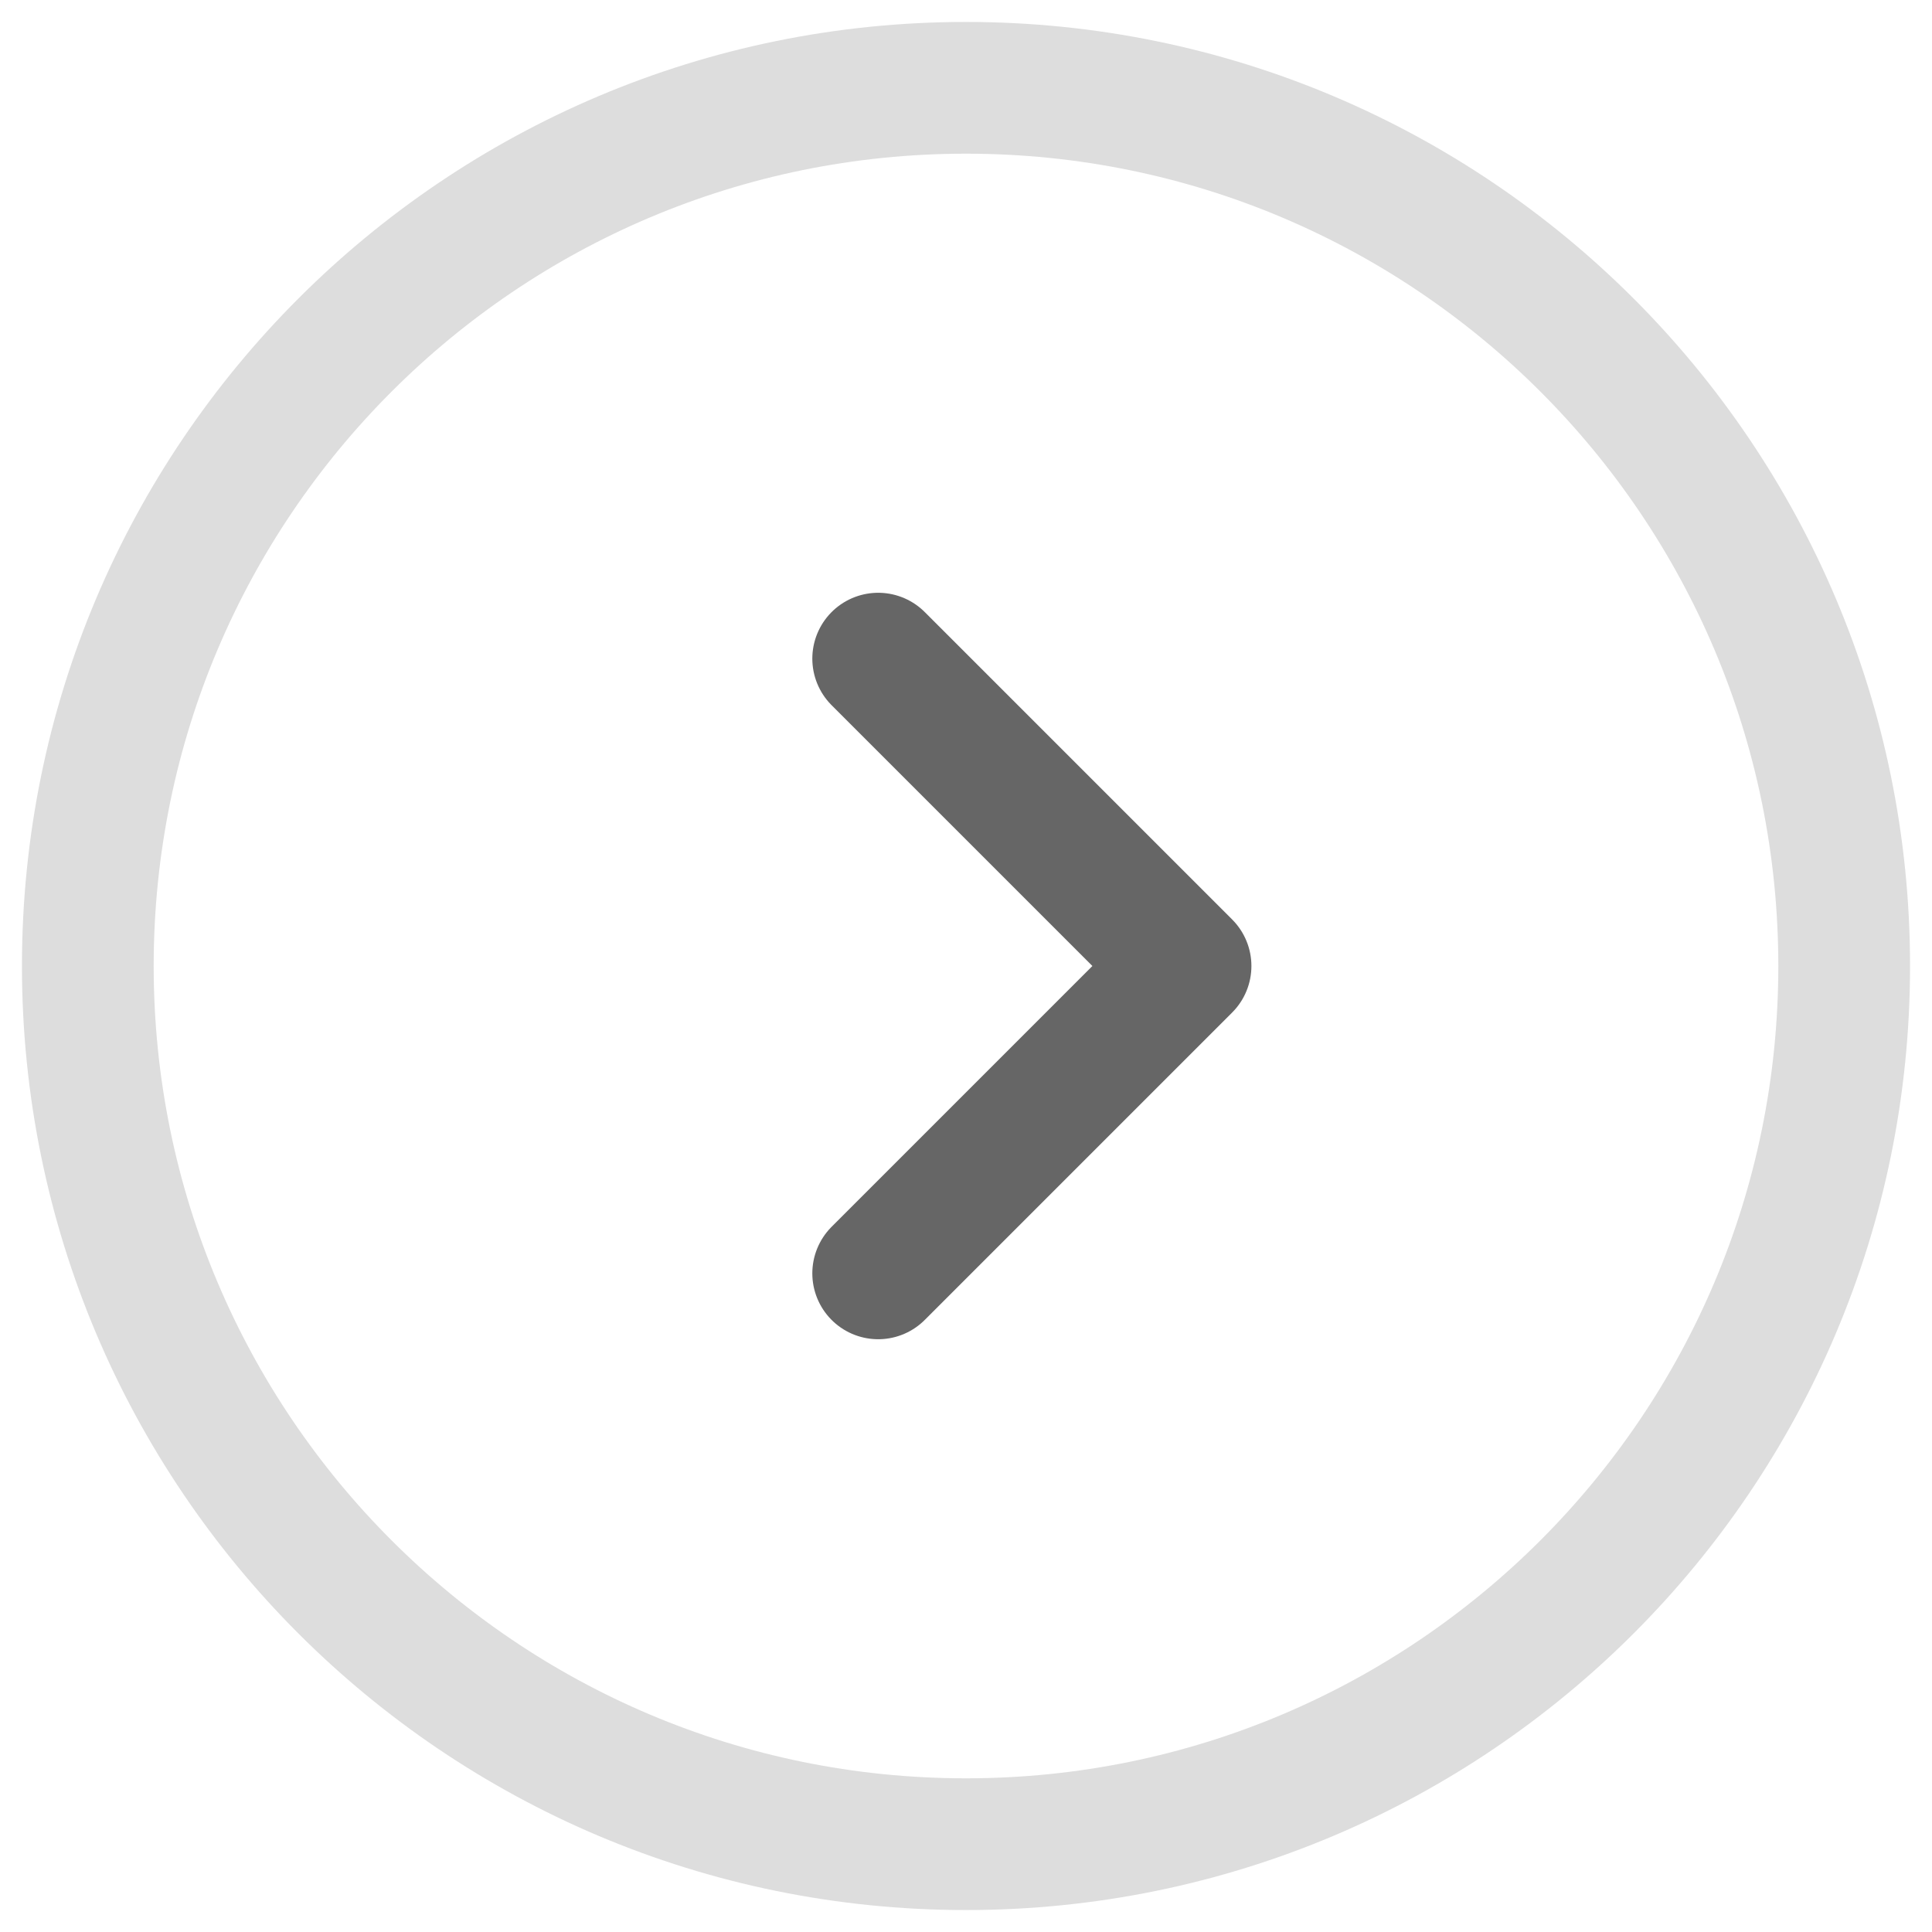<svg xmlns="http://www.w3.org/2000/svg" width="22" height="22" viewBox="0 0 22 22" fill="none">
  <path d="M10 7.5L13.5 11L10 14.5" stroke="#666666" stroke-width="1.5" stroke-linecap="round" stroke-linejoin="round"/>
  <path d="M11 21C16.523 21 21 16.523 21 11C21 5.477 16.523 1 11 1C5.477 1 1 5.477 1 11C1 16.523 5.477 21 11 21Z" stroke="#DDDDDD" stroke-width="1.5" stroke-linecap="round" stroke-linejoin="round"/>
</svg>